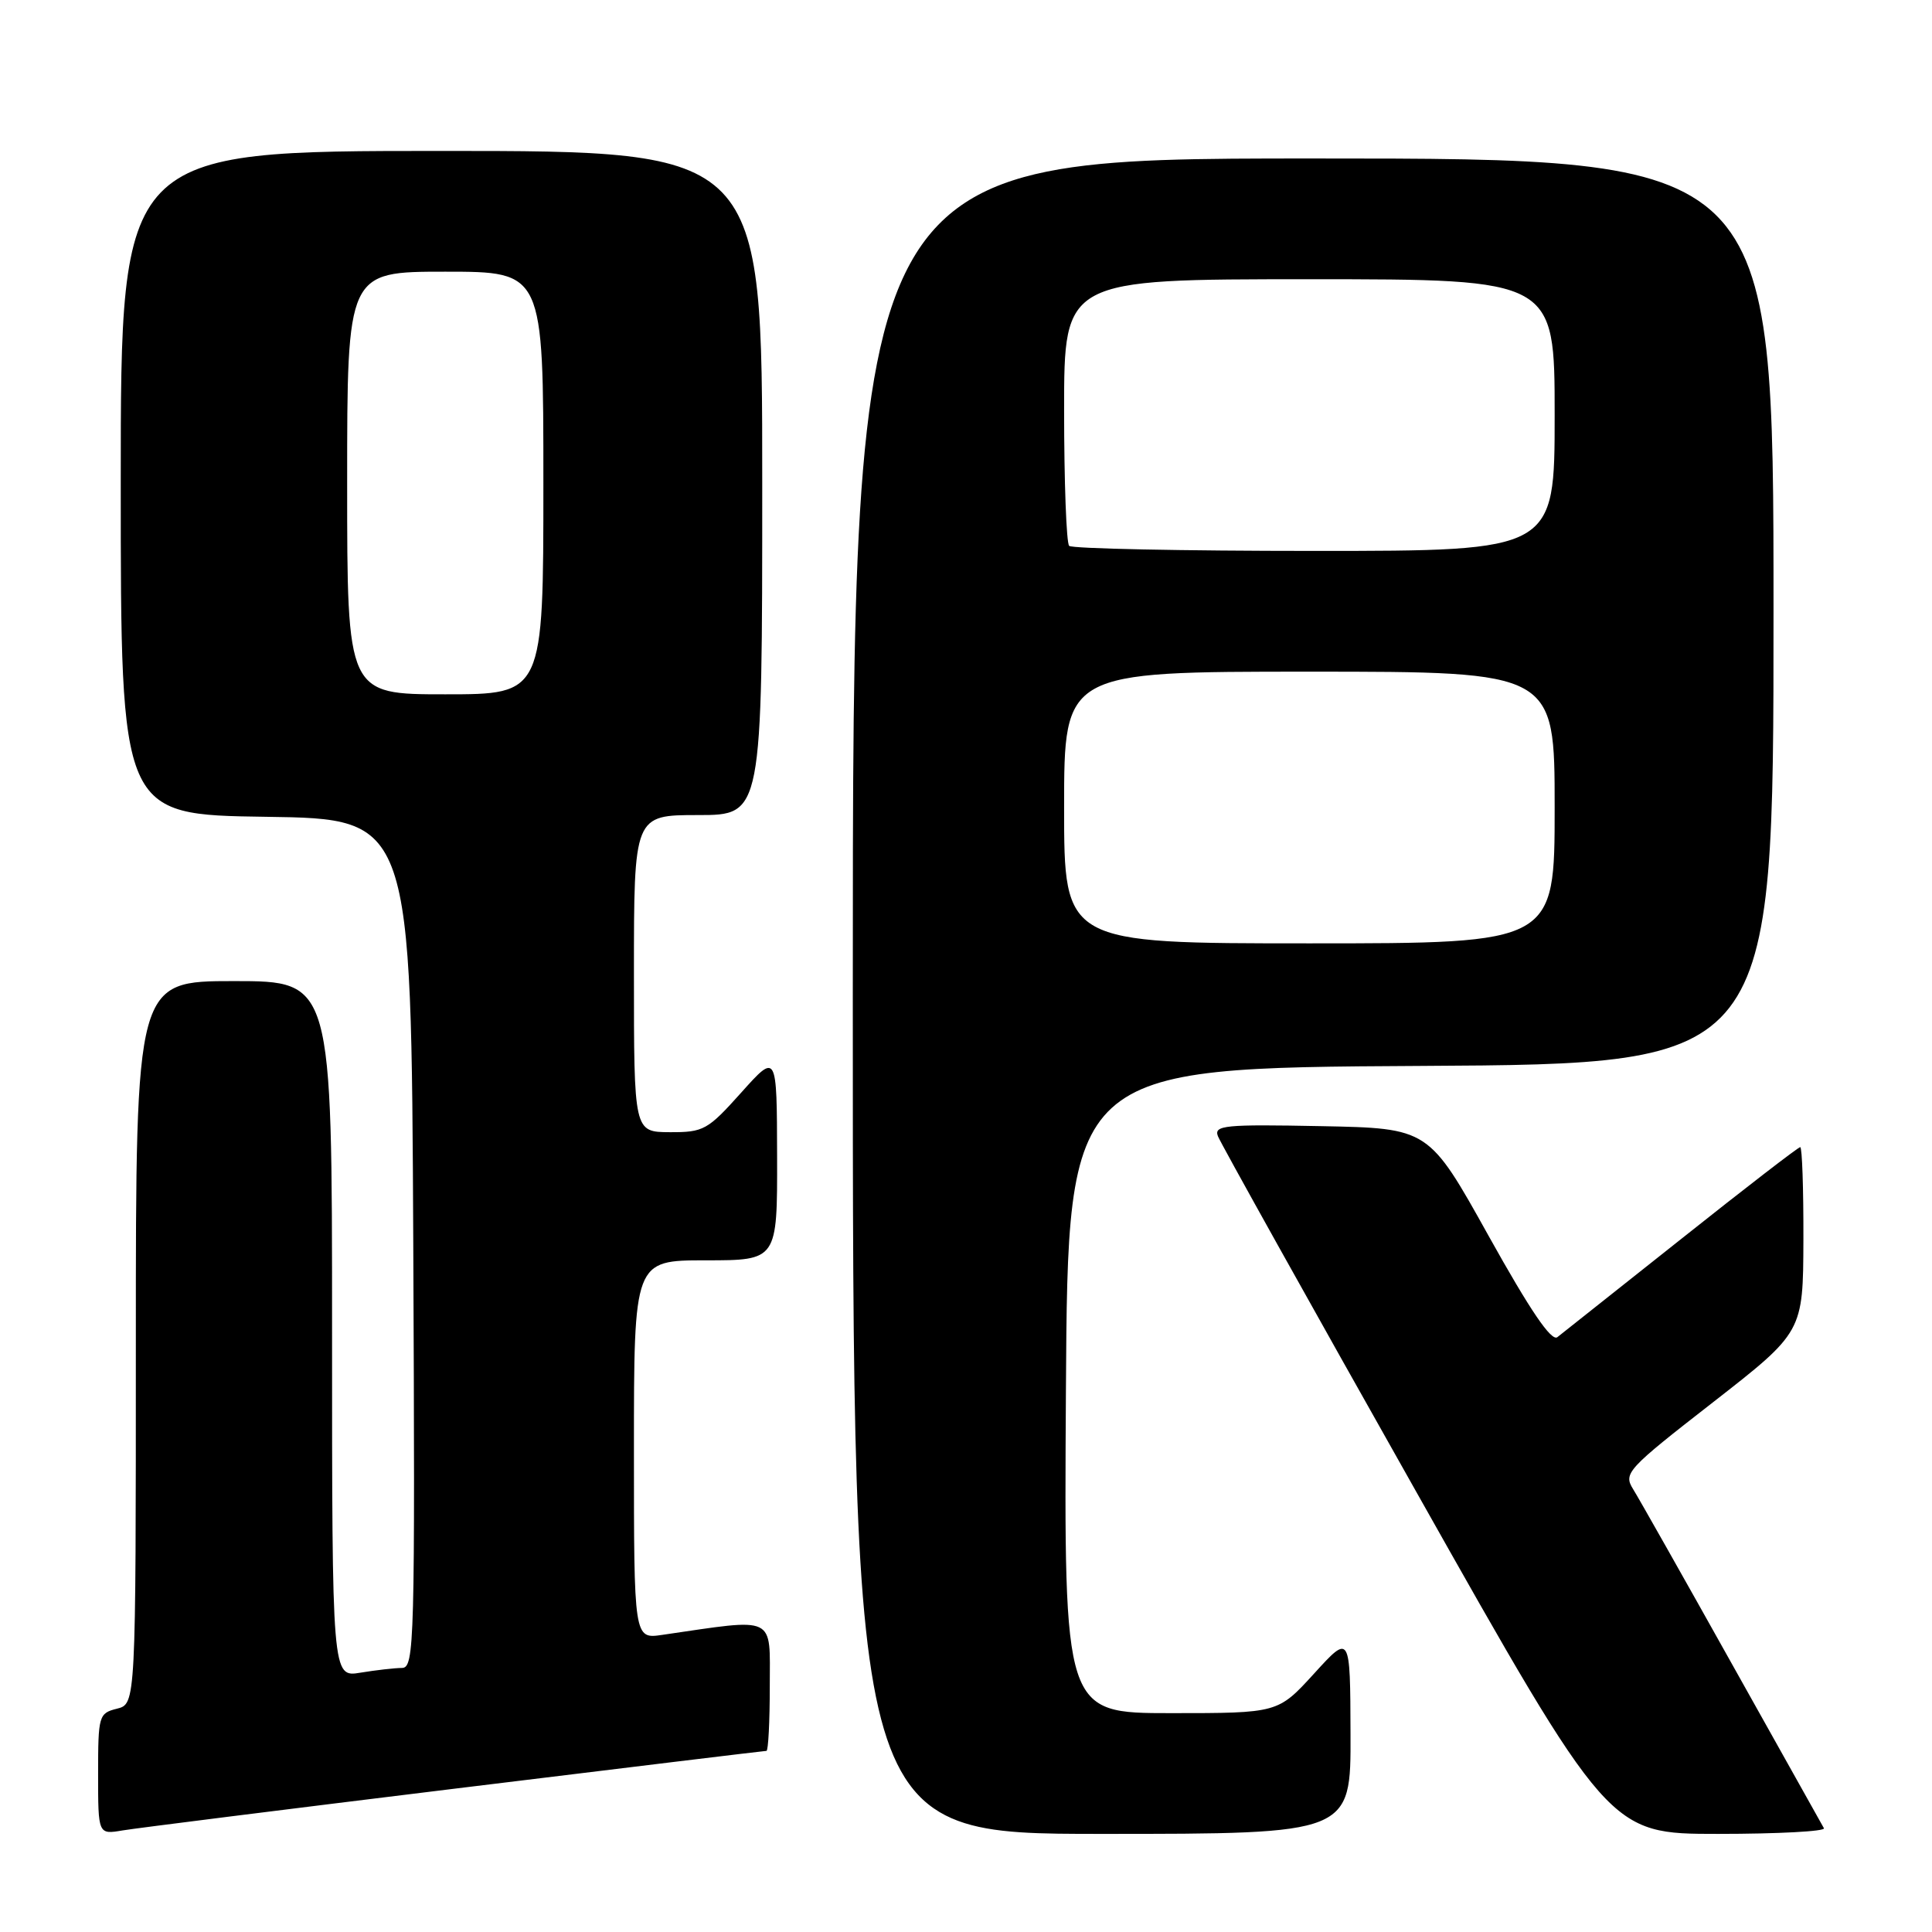 <?xml version="1.0" encoding="UTF-8" standalone="no"?>
<!DOCTYPE svg PUBLIC "-//W3C//DTD SVG 1.1//EN" "http://www.w3.org/Graphics/SVG/1.1/DTD/svg11.dtd" >
<svg xmlns="http://www.w3.org/2000/svg" xmlns:xlink="http://www.w3.org/1999/xlink" version="1.1" viewBox="0 0 256 256">
 <g >
 <path fill="currentColor"
d=" M 60.31 237.00 C 82.75 234.25 101.32 232.00 101.56 232.00 C 101.80 232.00 102.00 228.13 102.00 223.41 C 102.00 213.93 103.01 214.41 87.75 216.63 C 84.00 217.18 84.00 217.18 84.00 192.09 C 84.00 167.00 84.00 167.00 93.50 167.00 C 103.00 167.00 103.00 167.00 102.97 153.25 C 102.94 139.50 102.94 139.50 98.22 144.77 C 93.77 149.74 93.23 150.04 88.75 150.02 C 84.00 150.00 84.00 150.00 84.00 129.00 C 84.00 108.00 84.00 108.00 92.50 108.00 C 101.00 108.00 101.00 108.00 101.00 64.00 C 101.00 20.00 101.00 20.00 58.50 20.00 C 16.00 20.00 16.00 20.00 16.00 63.98 C 16.00 107.96 16.00 107.96 35.25 108.23 C 54.50 108.50 54.50 108.50 54.76 164.75 C 55.00 217.85 54.92 221.00 53.26 221.01 C 52.29 221.02 49.81 221.30 47.75 221.64 C 44.00 222.26 44.00 222.26 44.00 176.13 C 44.00 130.00 44.00 130.00 31.00 130.00 C 18.00 130.00 18.00 130.00 18.00 177.89 C 18.00 225.78 18.00 225.78 15.50 226.41 C 13.09 227.01 13.00 227.34 13.00 235.06 C 13.00 243.09 13.00 243.09 16.25 242.54 C 18.04 242.24 37.86 239.75 60.31 237.00 Z  M 178.95 229.75 C 178.91 216.50 178.91 216.50 174.13 221.75 C 169.34 227.00 169.34 227.00 155.16 227.00 C 140.98 227.00 140.98 227.00 141.24 184.25 C 141.50 141.50 141.50 141.50 188.25 141.24 C 235.00 140.98 235.00 140.98 235.00 80.99 C 235.00 21.00 235.00 21.00 174.00 21.00 C 113.00 21.00 113.00 21.00 113.00 132.00 C 113.00 243.00 113.00 243.00 146.00 243.00 C 179.00 243.00 179.00 243.00 178.95 229.75 Z  M 241.68 242.25 C 241.45 241.84 235.96 232.05 229.50 220.50 C 223.04 208.95 217.14 198.51 216.39 197.31 C 215.09 195.21 215.57 194.69 226.98 185.81 C 238.92 176.50 238.92 176.50 238.96 164.25 C 238.98 157.51 238.79 152.00 238.54 152.00 C 238.28 152.00 231.19 157.47 222.79 164.15 C 214.38 170.83 206.99 176.69 206.36 177.18 C 205.57 177.79 202.77 173.67 197.26 163.78 C 189.31 149.50 189.31 149.50 175.04 149.22 C 162.27 148.97 160.83 149.11 161.38 150.55 C 161.72 151.44 173.52 172.60 187.61 197.58 C 213.21 243.00 213.21 243.00 227.66 243.00 C 235.61 243.00 241.92 242.66 241.68 242.25 Z  M 46.00 64.00 C 46.00 36.00 46.00 36.00 59.00 36.00 C 72.00 36.00 72.00 36.00 72.00 64.00 C 72.00 92.00 72.00 92.00 59.00 92.00 C 46.00 92.00 46.00 92.00 46.00 64.00 Z  M 141.00 107.00 C 141.00 89.00 141.00 89.00 173.50 89.00 C 206.00 89.00 206.00 89.00 206.00 107.00 C 206.00 125.00 206.00 125.00 173.50 125.00 C 141.00 125.00 141.00 125.00 141.00 107.00 Z  M 141.67 72.33 C 141.30 71.97 141.00 63.87 141.00 54.33 C 141.00 37.00 141.00 37.00 173.50 37.00 C 206.00 37.00 206.00 37.00 206.00 55.00 C 206.00 73.00 206.00 73.00 174.17 73.00 C 156.66 73.00 142.03 72.70 141.67 72.33 Z "/>
</g>
</svg>